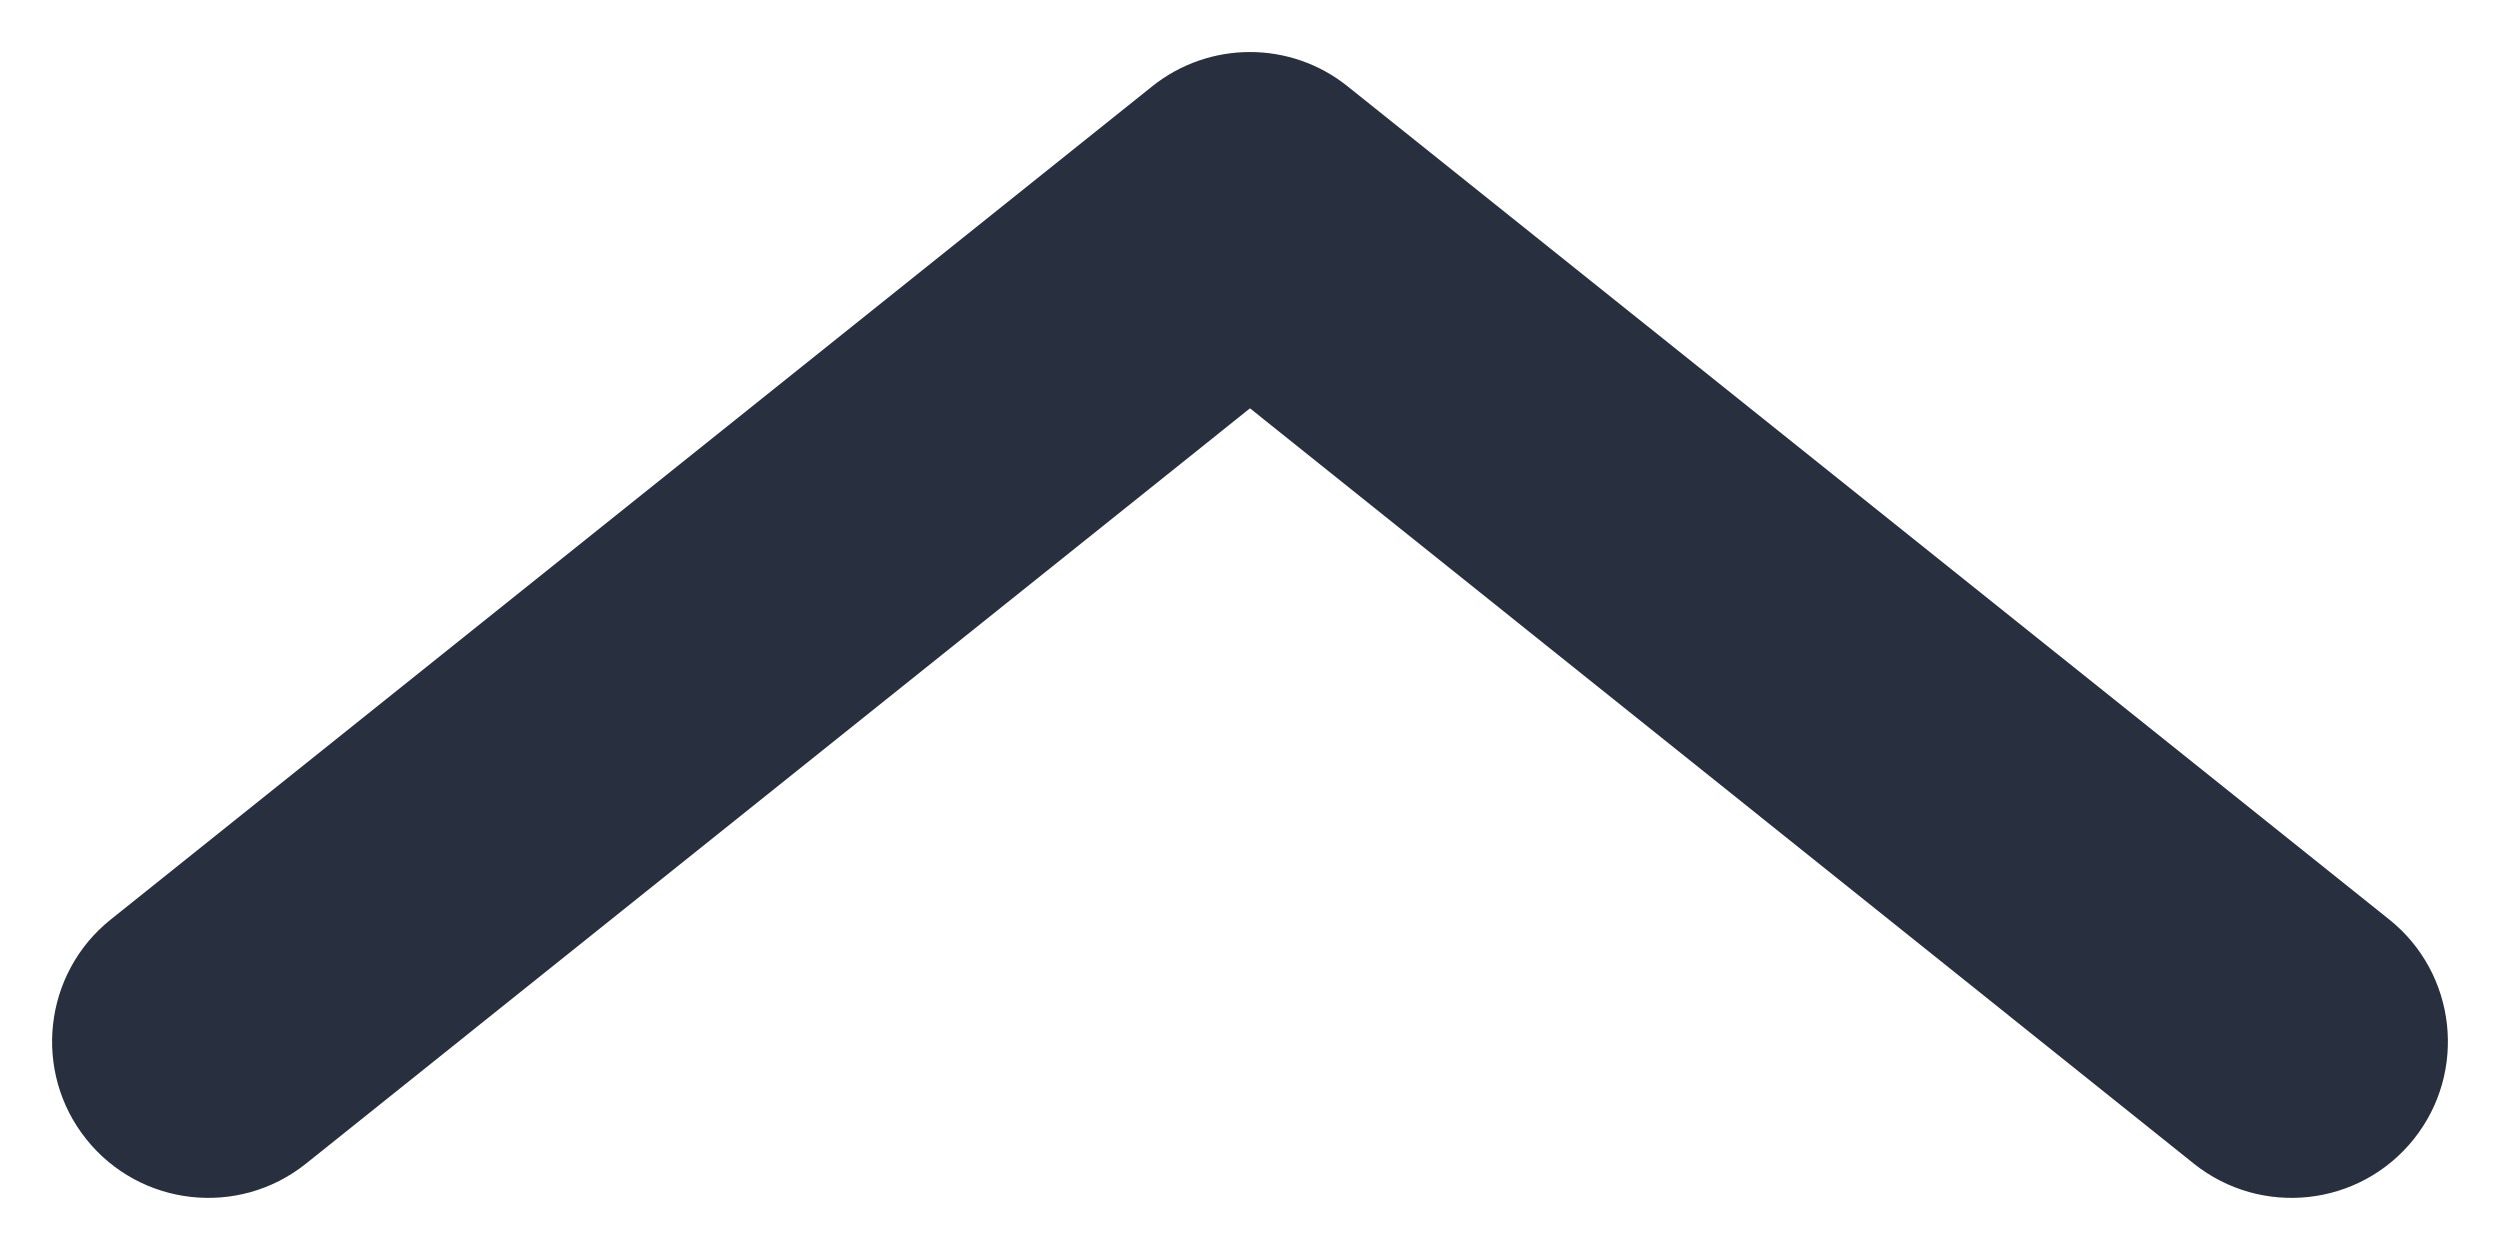 <svg width="12" height="6" viewBox="0 0 12 6" fill="none" xmlns="http://www.w3.org/2000/svg">
<path fill-rule="evenodd" clip-rule="evenodd" d="M11.586 5.468C11.327 5.792 10.855 5.844 10.531 5.586L6 1.96L1.468 5.586C1.145 5.844 0.673 5.792 0.414 5.468C0.156 5.145 0.208 4.673 0.531 4.414L5.531 0.414C5.805 0.195 6.195 0.195 6.468 0.414L11.469 4.414C11.792 4.673 11.844 5.145 11.586 5.468Z" fill="#28303F"/>
</svg>

